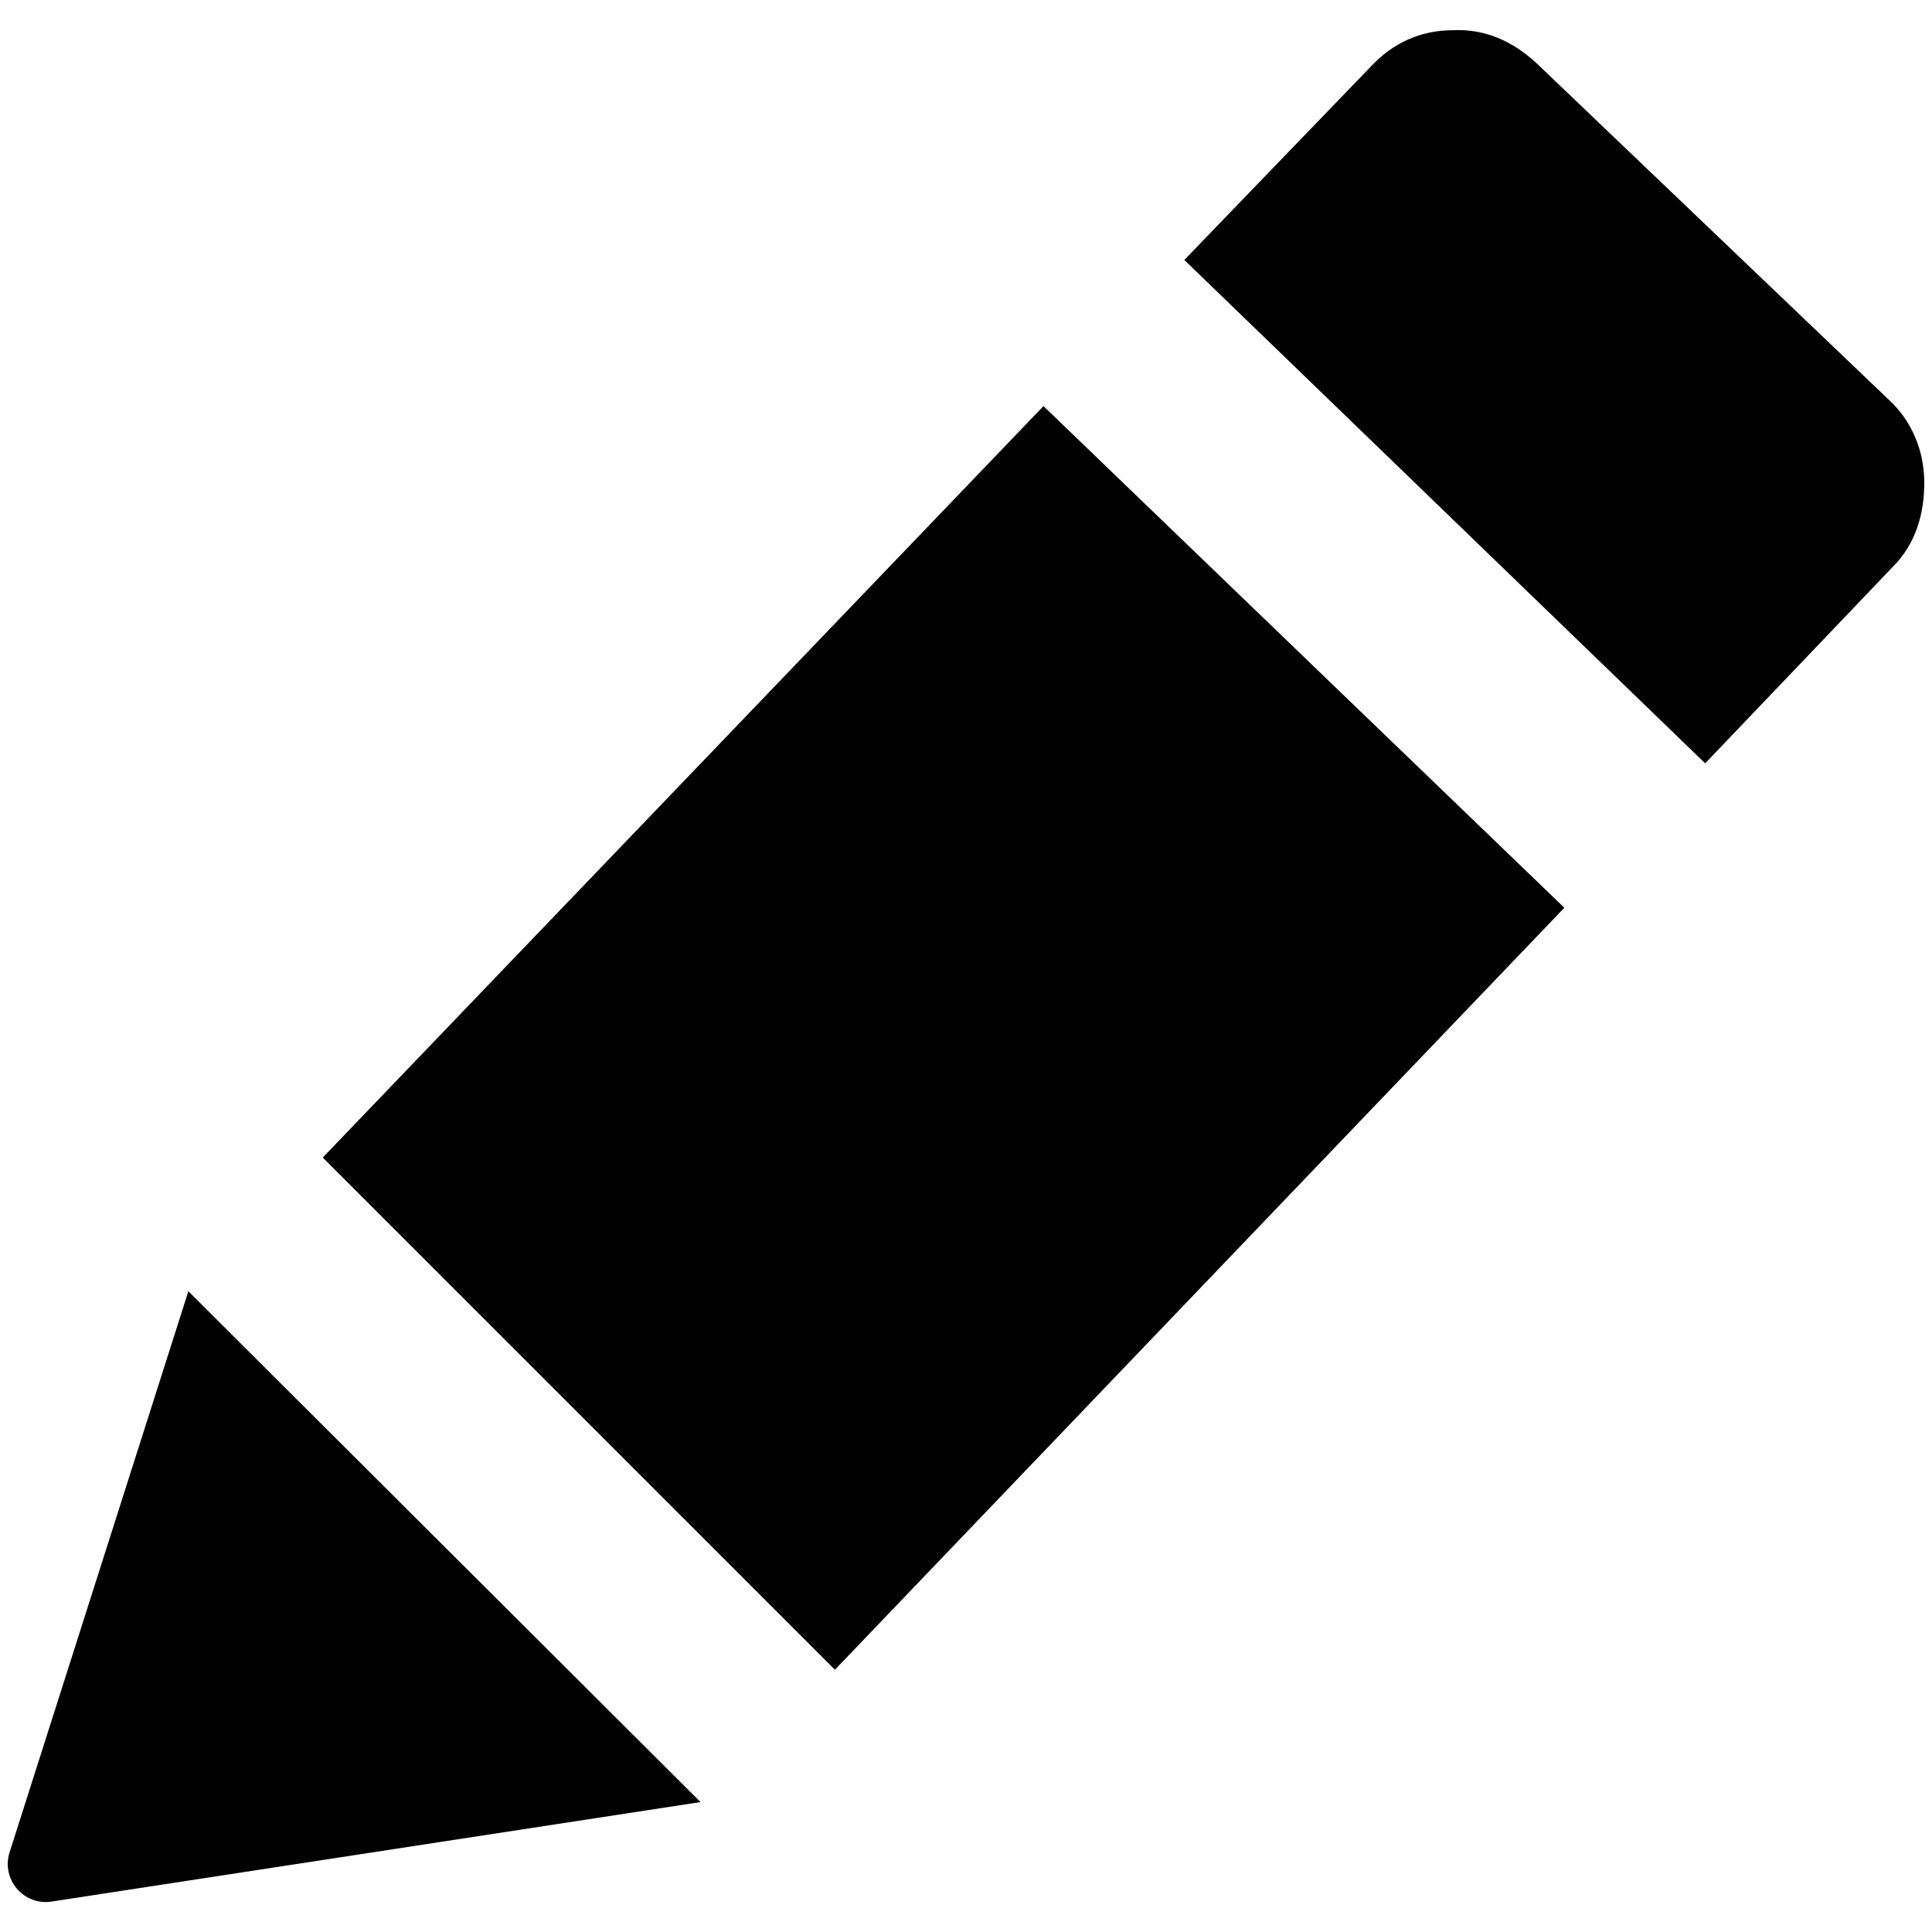 <?xml version="1.0" encoding="utf-8"?>
<!-- Generator: Adobe Illustrator 27.6.1, SVG Export Plug-In . SVG Version: 6.00 Build 0)  -->
<svg version="1.1" id="Layer_1" xmlns="http://www.w3.org/2000/svg" xmlns:xlink="http://www.w3.org/1999/xlink" x="0px" y="0px"
	 viewBox="0 0 200 200" style="enable-background:new 0 0 200 200;" xml:space="preserve">
<style type="text/css">
	.st0{fill-rule:evenodd;clip-rule:evenodd;fill:#010101;}
</style>
<path class="st0" d="M159.1,6.58c-2.53-2.36-5.45-3.62-8.71-3.45c-3.26,0-6.18,1.26-8.54,3.82L122.6,26.91l53.92,52.11l19.42-20.34
	c2.36-2.36,3.26-5.45,3.26-8.71s-1.26-6.35-3.62-8.54L159.1,6.58L159.1,6.58L159.1,6.58z M33.41,119.83l74.61-77.79l53.92,51.93
	l-75.51,78.88L33.41,119.83L33.41,119.83z M72.52,186.55l-67.18,10.3c-2.89,0.44-5.23-2.3-4.35-5.09l18.51-58.09L72.52,186.55z"/>
</svg>
